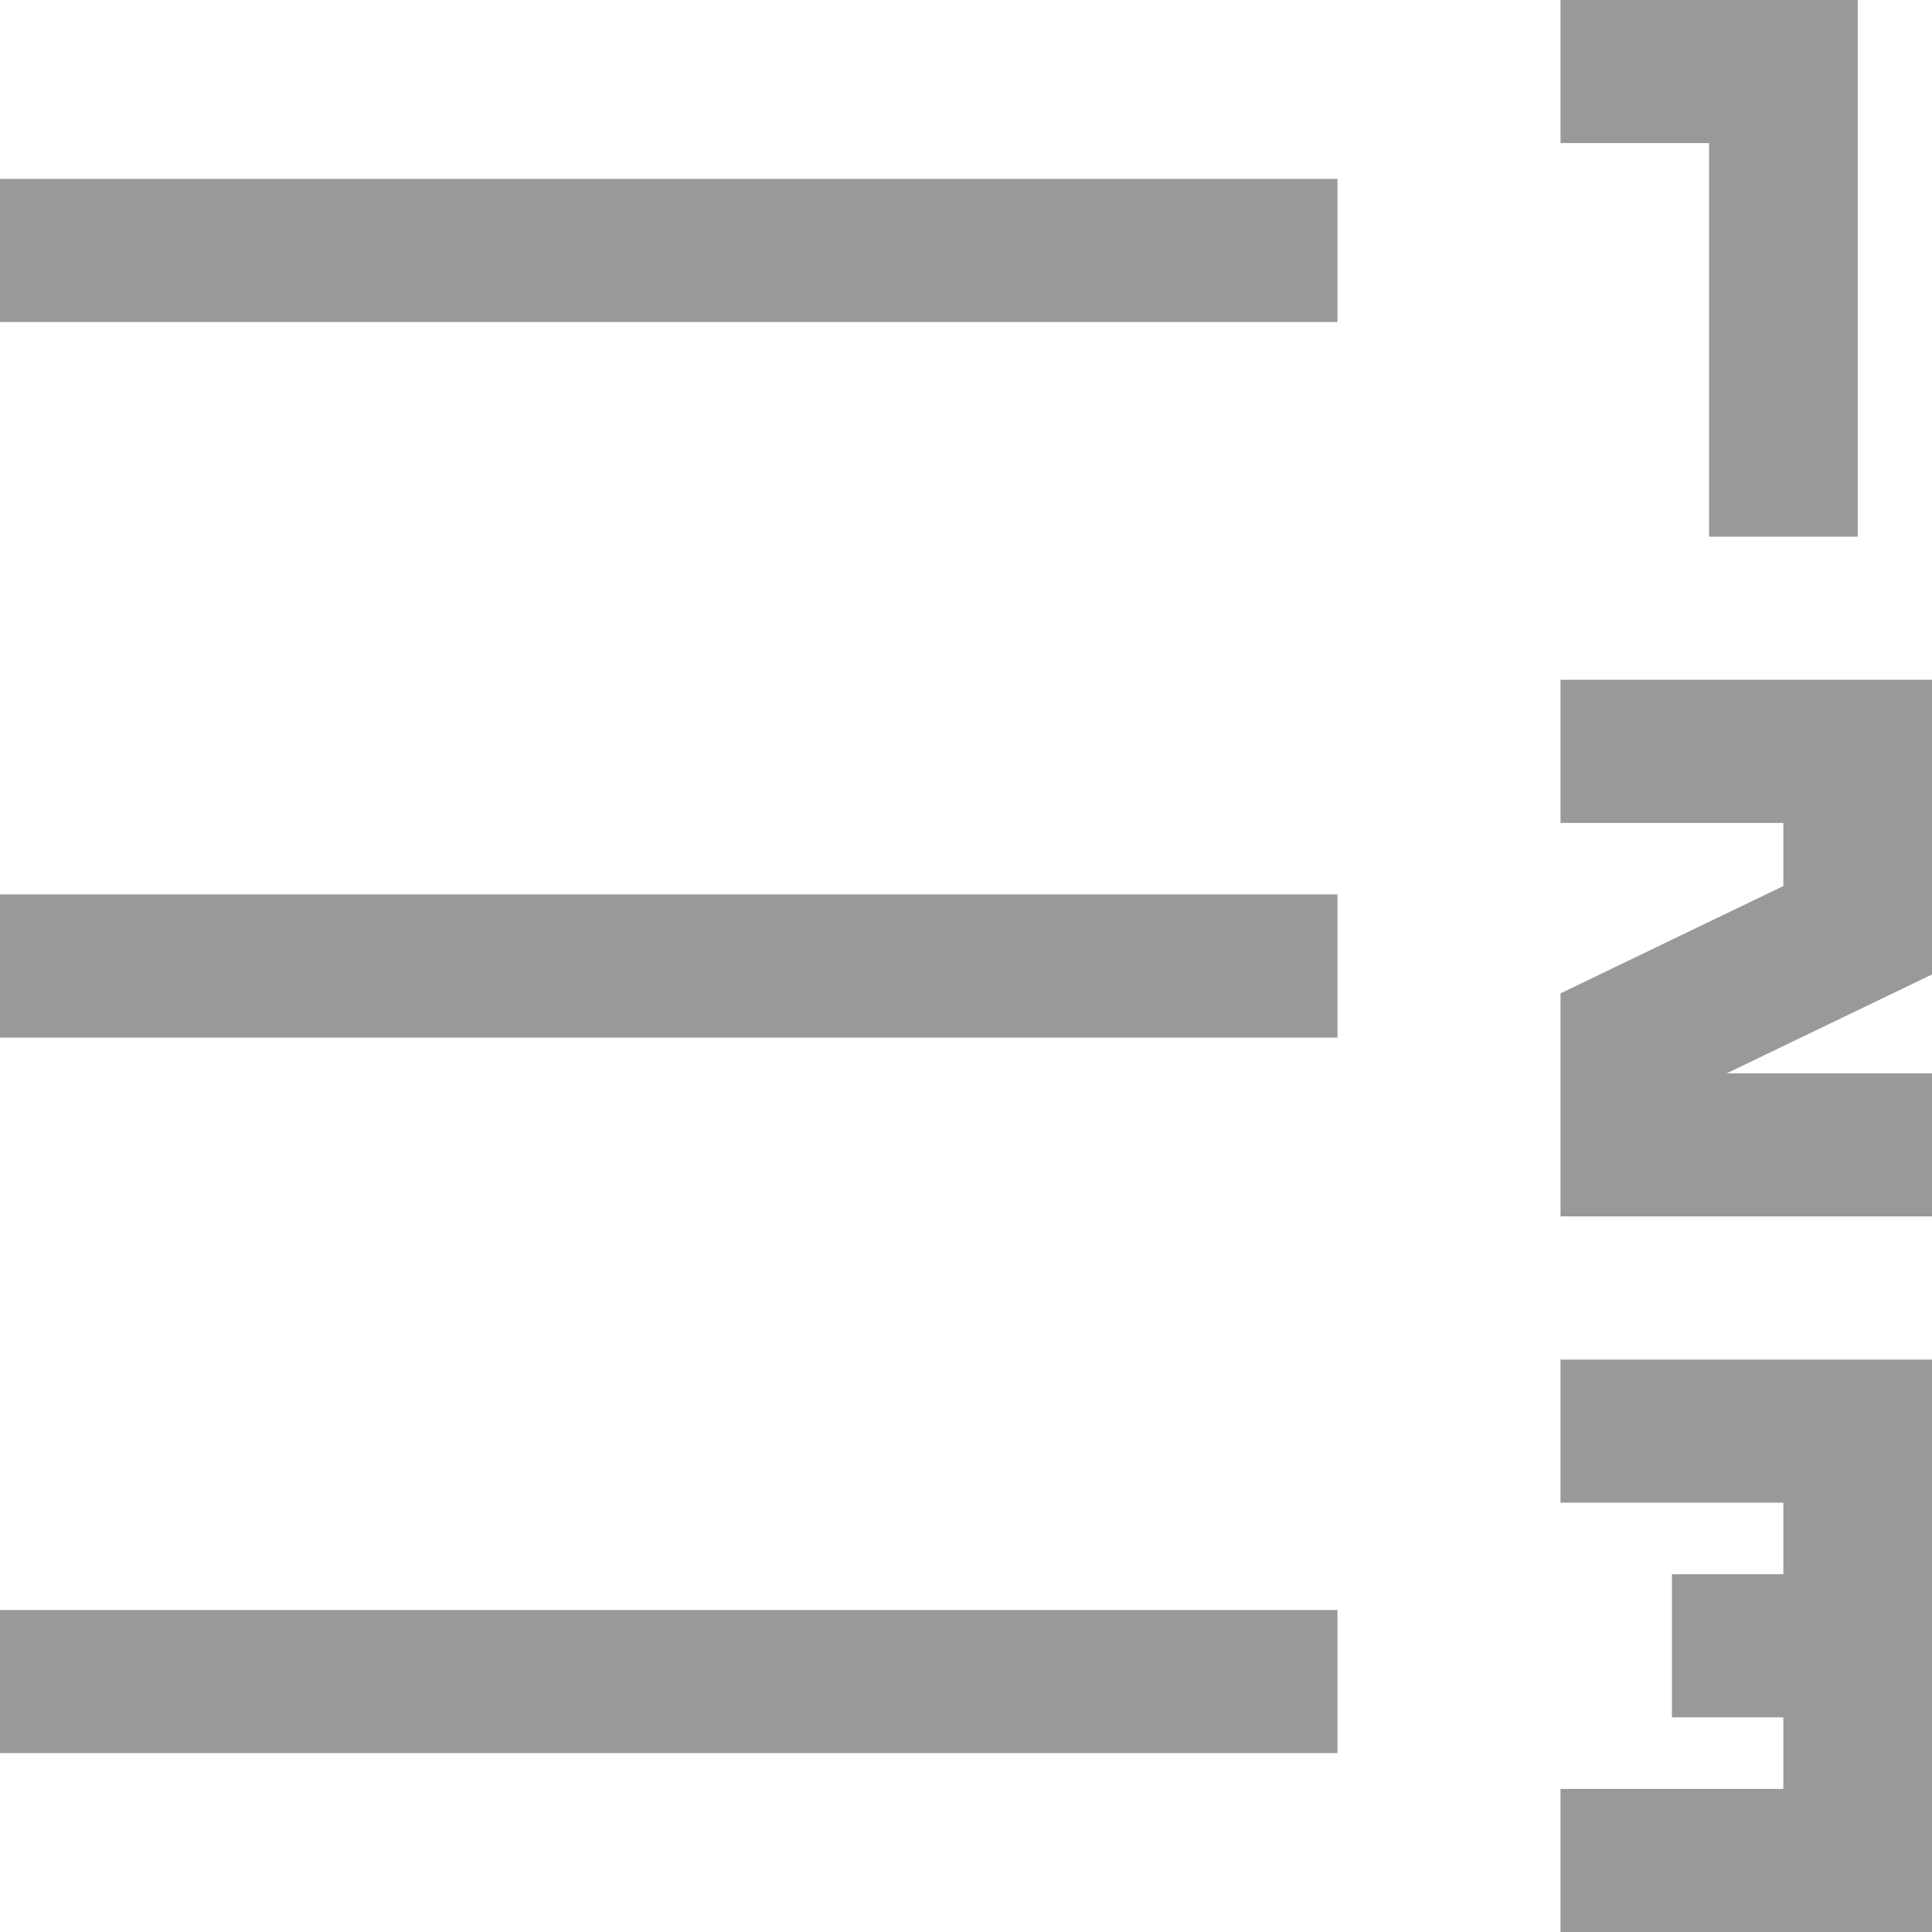 <svg width="18" height="18" viewBox="0 0 18 18" fill="none" xmlns="http://www.w3.org/2000/svg">
<path d="M0 1.667H12.461V3H0V1.667Z" fill="#999999"/>
<path d="M0 8.333H12.461V9.667H0V8.333Z" fill="#999999"/>
<path d="M0 15H12.461V16.333H0V15Z" fill="#999999"/>
<path d="M17.308 5V0H14.539V1.333H15.923V5H17.308Z" fill="#999999"/>
<path d="M14.539 9.255V11.333H18V10H16.087L18 9.079V6.333H14.539V7.667H16.615V8.255L14.539 9.255Z" fill="#999999"/>
<path d="M14.539 16.667V18H18V12.667H14.539V14H16.615V14.667H15.577V16H16.615V16.667H14.539Z" fill="#999999"/>
</svg>
